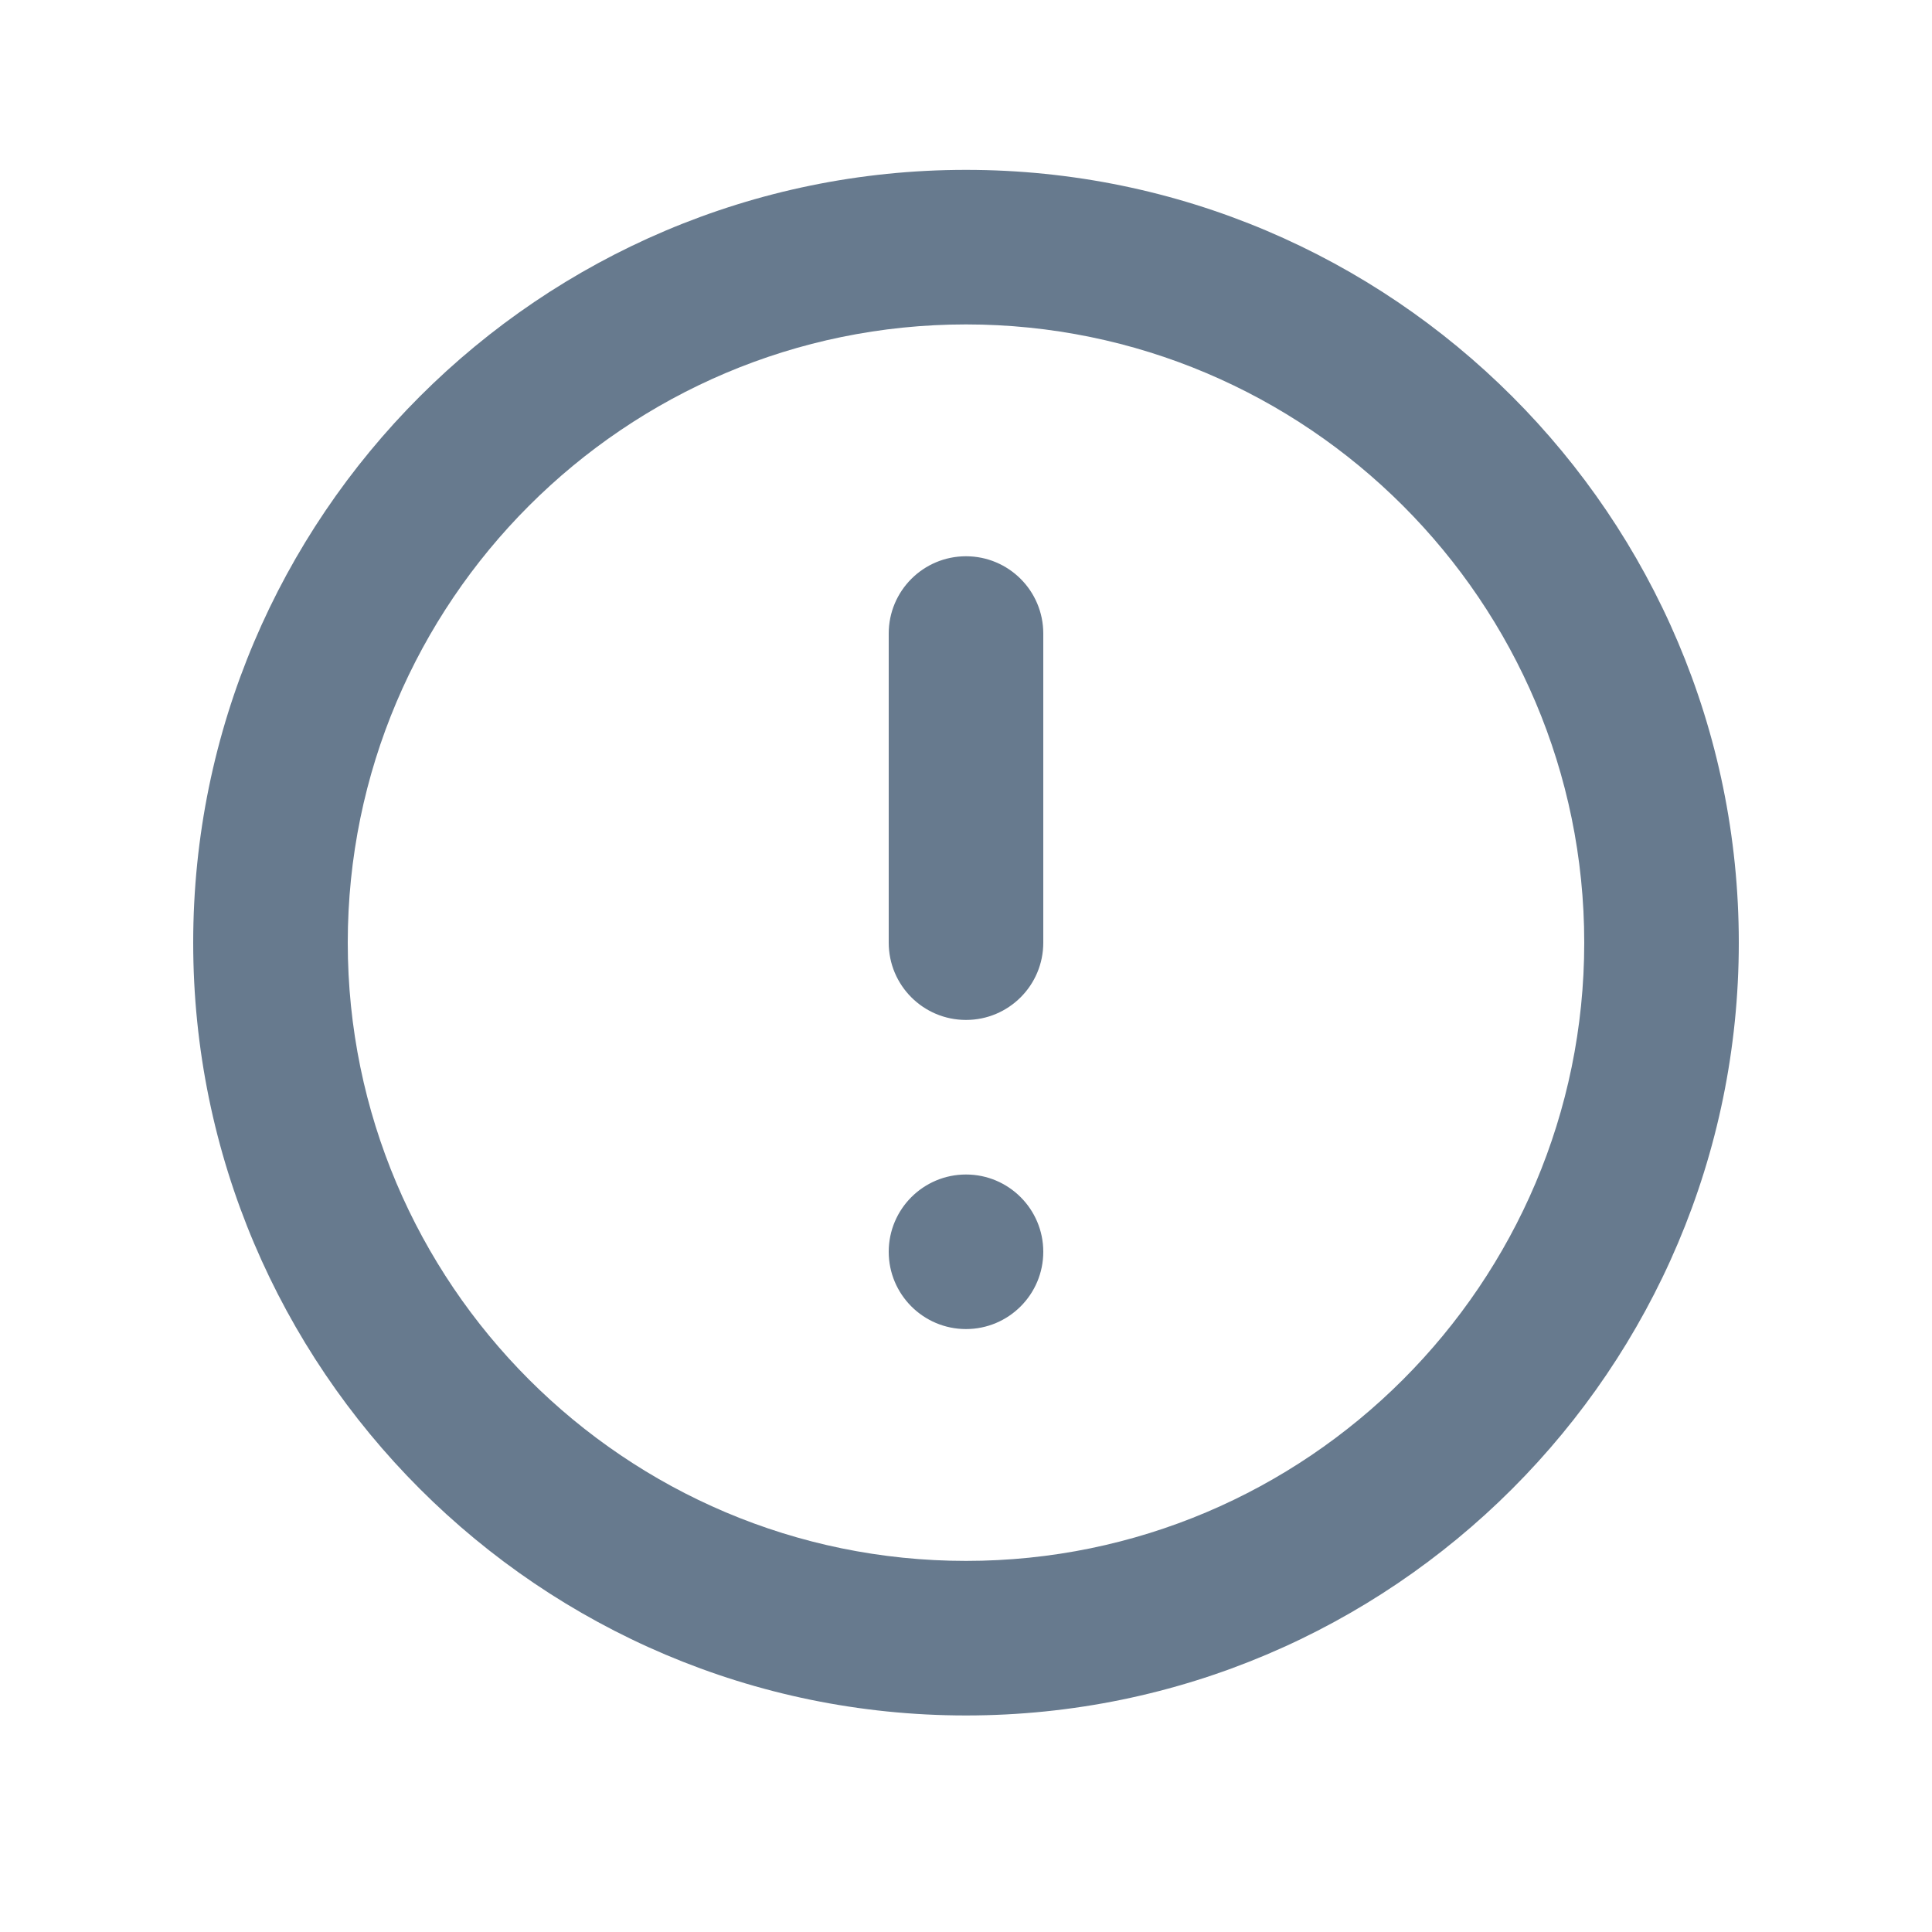 <svg width="25" height="25" viewBox="0 0 25 25" fill="none" xmlns="http://www.w3.org/2000/svg">
<path d="M12.5 2.198C6.986 2.198 2.5 6.684 2.5 12.198C2.5 17.712 6.986 22.198 12.5 22.198C18.014 22.198 22.5 17.712 22.5 12.198C22.5 6.684 18.014 2.198 12.5 2.198ZM12.5 20.198C8.089 20.198 4.5 16.609 4.5 12.198C4.5 7.787 8.089 4.198 12.5 4.198C16.911 4.198 20.5 7.787 20.5 12.198C20.5 16.609 16.911 20.198 12.5 20.198ZM13.5 16.198C13.5 16.75 13.052 17.198 12.5 17.198C11.948 17.198 11.5 16.75 11.5 16.198C11.5 15.646 11.948 15.198 12.5 15.198C13.052 15.198 13.5 15.646 13.5 16.198ZM13.5 8.198V12.198C13.5 12.751 13.052 13.198 12.5 13.198C11.948 13.198 11.5 12.751 11.5 12.198V8.198C11.5 7.645 11.948 7.198 12.5 7.198C13.052 7.198 13.5 7.645 13.5 8.198Z" fill="#677A8E"/>
</svg>
